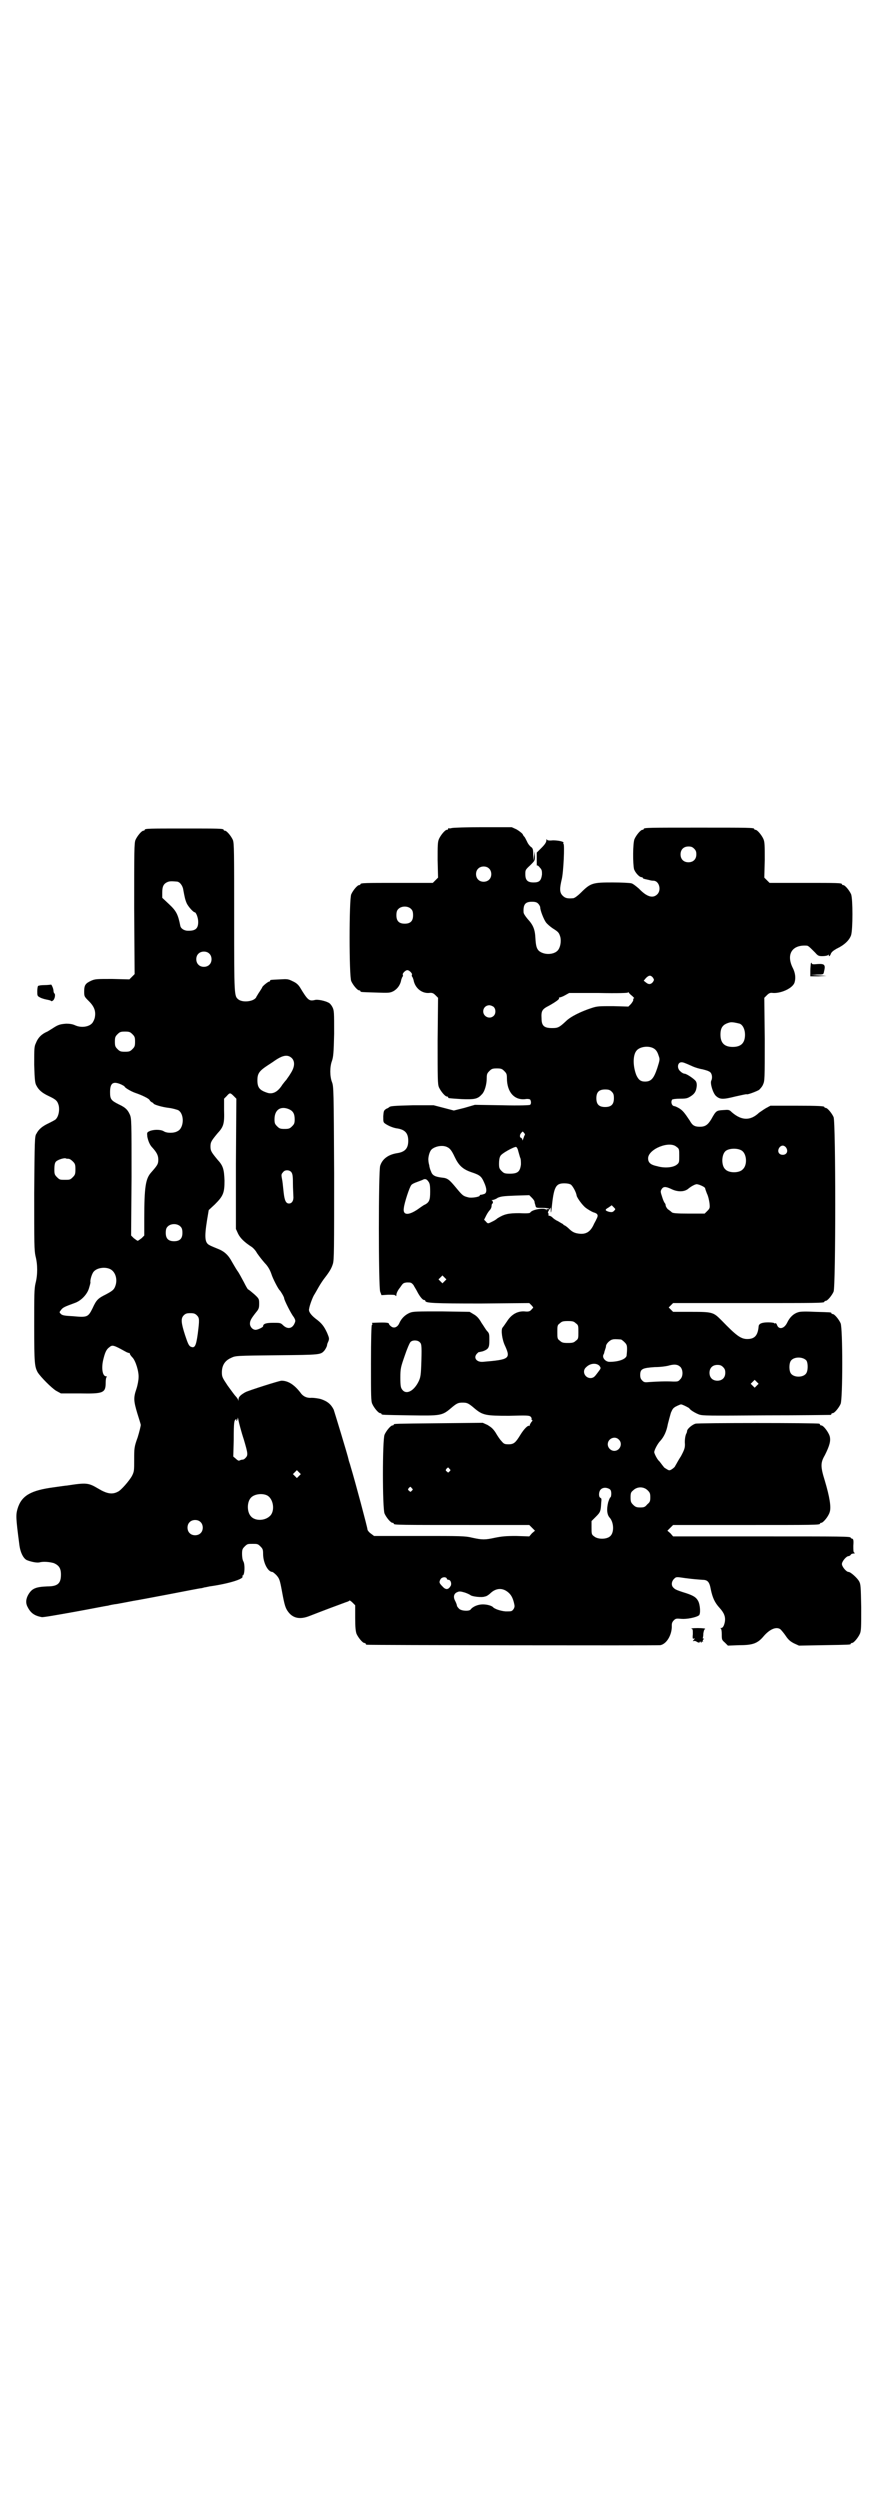 <?xml version="1.0" standalone="no"?>
<!DOCTYPE svg PUBLIC "-//W3C//DTD SVG 20010904//EN"
 "http://www.w3.org/TR/2001/REC-SVG-20010904/DTD/svg10.dtd">
<svg version="1.0" xmlns="http://www.w3.org/2000/svg"
 width="1000pt" height="2850pt" viewBox="0 0 1000 2850"
 preserveAspectRatio="xMidYMid meet">
<g transform="translate(0,2850) scale(0.5,-0.5)"
fill="#000000" stroke="none">
<path d="M1030 3812 c-3 -1 -6 -1 -7 0 0 0 -1 0 -1 -2 0 -1 -1 -2 -3 -2 -4 0
-14 -12 -18 -21 -3 -7 -3 -15 -3 -48 l1 -40 -6 -6 -6 -6 -77 0 c-77 0 -88 0
-88 -3 0 -1 -1 -2 -3 -2 -4 0 -14 -12 -18 -21 -5 -11 -5 -187 0 -198 4 -9 14
-21 18 -21 2 0 3 -1 3 -2 0 -2 1 -2 35 -3 29 -1 32 -1 40 3 9 5 16 14 18 26 1
3 2 6 3 7 1 1 1 3 1 4 -3 2 5 11 10 11 5 0 13 -9 10 -11 0 -1 0 -3 1 -4 1 -1
2 -4 3 -7 3 -18 18 -31 35 -30 7 1 10 0 15 -5 l6 -6 -1 -98 c0 -86 0 -99 3
-106 4 -9 14 -21 18 -21 2 0 3 -1 3 -2 0 -2 0 -2 31 -4 28 -1 36 0 45 10 7 6
12 23 12 38 0 9 1 11 6 16 5 5 7 6 17 6 10 0 12 -1 17 -6 5 -5 6 -7 6 -16 0
-32 17 -51 42 -48 5 1 10 0 11 -1 2 -3 3 -9 0 -12 -1 -1 -23 -2 -64 -1 l-62 1
-24 -7 -24 -6 -23 6 -23 6 -47 0 c-44 -1 -52 -2 -54 -4 -1 -1 -4 -3 -7 -4 -6
-4 -6 -5 -7 -17 0 -14 0 -14 6 -18 8 -5 18 -9 27 -10 17 -3 24 -11 24 -28 0
-17 -7 -25 -24 -28 -21 -3 -35 -13 -40 -29 -4 -11 -4 -276 0 -287 l3 -8 15 1
c11 0 16 0 17 -2 1 -2 2 -1 2 2 0 3 3 10 8 16 7 10 7 11 16 12 9 0 10 0 15 -6
2 -4 6 -10 8 -14 6 -12 13 -20 16 -20 2 0 3 -1 3 -2 0 -5 19 -6 127 -6 l110 1
5 -5 c3 -3 4 -5 4 -6 -1 0 -3 -3 -5 -5 -3 -3 -6 -4 -15 -3 -16 1 -30 -7 -40
-23 -4 -6 -9 -13 -10 -14 -4 -5 -1 -28 6 -42 13 -29 9 -31 -51 -36 -15 -1 -22
10 -13 19 2 2 4 4 4 3 0 0 4 1 9 2 13 5 15 8 15 25 0 13 0 16 -5 21 -3 3 -8
12 -13 19 -5 9 -10 15 -17 19 l-10 6 -64 1 c-55 0 -65 0 -72 -3 -10 -4 -19
-12 -24 -23 -4 -10 -12 -13 -18 -9 -3 2 -6 5 -6 7 -1 3 -12 3 -38 2 -1 0 -1
-1 0 -2 1 -1 0 -2 -1 -3 -1 -1 -2 -31 -2 -87 0 -74 0 -87 3 -93 4 -9 14 -21
18 -21 2 0 3 -1 3 -2 0 -2 2 -2 65 -3 69 -1 73 -1 93 16 14 12 17 13 27 13 10
0 13 -1 27 -13 19 -16 26 -17 79 -17 40 1 46 1 49 -2 2 -2 3 -4 2 -6 0 -1 1
-2 2 -2 1 0 0 -2 -2 -4 -2 -3 -4 -6 -4 -8 0 -1 -1 -2 -1 -1 -3 2 -12 -7 -20
-20 -11 -18 -15 -22 -27 -22 -10 0 -11 1 -17 8 -3 3 -9 12 -13 19 -6 9 -10 12
-18 17 l-11 5 -99 -1 c-102 -1 -104 -1 -104 -3 0 -1 -1 -2 -3 -2 -4 0 -14 -12
-18 -21 -5 -11 -5 -169 0 -180 4 -9 14 -21 18 -21 2 0 3 -1 3 -2 0 -3 6 -3
205 -3 13 0 42 0 64 0 l40 0 6 -6 7 -7 -7 -6 -6 -7 -30 1 c-24 0 -33 -1 -48
-4 -23 -5 -29 -5 -52 0 -16 4 -26 4 -121 4 l-103 0 -8 6 c-4 3 -7 7 -7 9 0 4
-28 109 -38 142 -2 8 -5 15 -5 17 -2 10 -32 108 -34 114 -6 12 -14 19 -29 24
-7 2 -17 3 -21 3 -11 -1 -20 3 -26 12 -14 18 -28 27 -43 27 -5 0 -74 -22 -82
-26 -11 -6 -16 -11 -16 -16 0 -4 -1 -5 -1 -1 -1 2 -4 6 -6 8 -2 2 -10 13 -18
24 -12 18 -13 20 -13 30 0 16 7 27 21 33 10 5 11 5 104 6 101 1 100 1 109 11
3 4 6 10 6 13 0 1 1 4 3 8 2 6 2 7 -3 19 -7 15 -12 22 -27 33 -10 8 -16 16
-14 22 1 8 8 26 11 31 2 3 7 12 11 19 4 7 10 16 14 21 10 13 15 21 18 31 3 8
3 33 3 207 -1 189 -1 198 -5 208 -5 13 -5 35 0 48 3 9 4 17 5 62 0 50 0 53 -4
61 -2 4 -6 9 -9 10 -7 4 -25 8 -31 6 -13 -3 -16 -1 -34 29 -4 6 -8 10 -17 14
-10 5 -12 5 -29 4 -22 -1 -22 -1 -22 -3 0 -1 -1 -2 -2 -2 -3 0 -16 -11 -16
-13 0 -1 -3 -5 -6 -10 -3 -4 -6 -10 -7 -11 -3 -11 -30 -15 -41 -7 -10 8 -10 6
-10 187 0 150 0 170 -3 177 -4 9 -14 21 -18 21 -2 0 -3 1 -3 2 0 3 -11 3 -90
3 -79 0 -90 0 -90 -3 0 -1 -1 -2 -3 -2 -4 0 -14 -12 -18 -21 -3 -7 -3 -25 -3
-157 l1 -149 -6 -6 -6 -6 -39 1 c-35 0 -39 0 -48 -4 -13 -6 -16 -10 -16 -24 0
-12 0 -12 11 -23 13 -13 16 -24 13 -38 -1 -4 -4 -10 -6 -12 -7 -8 -24 -11 -38
-5 -6 3 -13 4 -21 4 -13 -1 -18 -2 -30 -10 -5 -3 -11 -7 -13 -8 -12 -5 -21
-13 -26 -26 -4 -8 -4 -12 -4 -50 1 -35 2 -42 5 -47 5 -10 13 -17 28 -24 17 -8
20 -11 23 -22 2 -10 0 -23 -6 -30 -1 -2 -9 -6 -17 -10 -15 -7 -23 -14 -28 -24
-4 -5 -4 -16 -5 -135 0 -117 0 -130 3 -144 5 -19 5 -43 0 -62 -3 -13 -3 -26
-3 -98 0 -85 1 -92 8 -105 7 -11 32 -36 42 -42 l11 -6 43 0 c54 -1 59 1 59 25
0 6 1 12 2 12 1 1 1 2 -1 2 -8 0 -11 17 -7 36 4 17 7 25 14 30 7 6 9 6 36 -9
5 -3 9 -4 10 -4 0 1 1 0 1 -1 0 -2 3 -6 6 -9 7 -7 15 -32 14 -46 0 -5 -2 -17
-5 -26 -7 -20 -6 -28 2 -55 4 -13 8 -25 8 -27 0 -2 -3 -15 -7 -28 -8 -22 -8
-25 -8 -51 0 -25 0 -27 -5 -37 -6 -11 -25 -33 -32 -36 -13 -7 -25 -5 -45 7
-22 13 -26 14 -71 7 -2 0 -16 -2 -30 -4 -53 -7 -74 -19 -83 -49 -4 -14 -4 -20
4 -81 2 -18 9 -32 17 -36 10 -4 24 -7 30 -5 8 2 22 1 32 -2 11 -5 16 -11 16
-26 0 -20 -7 -27 -31 -27 -27 -1 -35 -5 -43 -18 -6 -10 -7 -20 -2 -29 7 -14
16 -20 32 -23 2 -1 36 5 75 12 39 7 73 14 76 14 3 1 12 3 21 4 21 4 22 4 37 7
7 1 44 8 81 15 37 7 71 14 75 14 4 1 7 2 8 2 1 0 5 1 10 2 43 6 79 17 75 23
-1 1 0 2 1 2 4 2 5 25 1 32 -2 3 -3 11 -3 17 0 10 1 12 6 17 6 6 7 6 18 6 11
0 12 0 18 -6 5 -5 6 -7 6 -17 0 -20 11 -41 21 -41 1 0 5 -3 9 -7 7 -8 8 -10
13 -37 6 -33 8 -39 15 -48 11 -14 27 -17 49 -8 13 5 33 13 82 31 4 1 8 3 8 4
1 0 4 -2 7 -5 l6 -6 0 -29 c0 -21 1 -30 3 -36 4 -9 14 -21 18 -21 2 0 3 -1 3
-2 0 -1 1 -2 3 -2 4 -1 662 -2 669 -1 15 3 27 25 26 45 0 5 1 8 5 12 4 4 6 4
17 3 12 -1 33 3 40 8 4 3 3 24 -2 33 -5 9 -12 13 -35 20 -9 3 -18 6 -20 9 -7
5 -6 15 0 21 5 5 5 5 25 2 23 -3 29 -3 40 -4 12 0 16 -5 19 -22 4 -19 9 -30
20 -42 10 -11 14 -20 12 -32 -2 -10 -5 -14 -9 -14 -2 0 -2 -1 0 -1 1 -1 2 -6
2 -13 0 -12 0 -13 7 -19 l7 -7 26 1 c31 0 42 4 56 21 14 16 29 22 38 15 2 -2
8 -9 12 -15 6 -9 11 -13 19 -17 l11 -5 56 1 c60 1 62 1 62 3 0 1 1 2 3 2 4 0
14 12 18 21 3 7 3 16 3 60 -1 48 -1 53 -5 60 -4 7 -19 21 -24 21 -5 0 -15 12
-15 18 0 6 10 18 15 18 1 0 4 1 5 3 1 2 4 3 7 3 3 0 3 1 1 2 -2 1 -2 6 -2 16
1 13 0 15 -3 16 -1 0 -3 1 -3 2 0 3 -17 3 -208 3 l-197 0 -6 7 -7 6 7 7 6 6
162 0 c159 0 173 0 173 3 0 1 1 2 3 2 4 0 16 14 19 24 4 11 0 35 -11 72 -10
32 -10 41 0 58 11 22 14 33 11 44 -3 9 -14 24 -19 24 -2 0 -3 1 -3 2 0 1 -1 2
-2 2 -8 2 -275 2 -282 0 -7 -2 -18 -11 -19 -16 0 -2 -1 -4 -1 -5 -3 -4 -5 -16
-4 -26 0 -8 -1 -12 -9 -27 -6 -9 -11 -19 -13 -22 -1 -3 -5 -6 -8 -8 -5 -3 -6
-3 -11 0 -3 2 -7 4 -7 5 -5 6 -9 12 -11 14 -4 3 -11 17 -11 20 0 5 8 20 14 26
8 9 14 21 17 38 2 8 5 19 7 26 4 9 5 11 13 15 4 2 9 4 10 4 3 0 17 -7 19 -9 2
-4 14 -11 22 -14 8 -3 21 -3 153 -2 79 0 145 1 147 1 1 0 2 1 2 2 0 1 1 2 3 2
4 0 14 12 18 21 5 11 5 173 0 184 -4 9 -14 21 -18 21 -2 0 -3 1 -3 2 0 2 -1 2
-37 3 -20 1 -34 1 -39 -1 -10 -3 -19 -11 -25 -24 -7 -14 -19 -16 -23 -5 -1 3
-3 5 -4 4 -1 -1 -2 -1 -2 0 0 1 -7 2 -14 2 -15 0 -22 -3 -22 -10 -2 -20 -9
-28 -26 -28 -15 0 -26 9 -58 42 -19 19 -20 20 -69 20 l-42 0 -5 5 c-3 3 -5 5
-5 5 0 0 2 2 5 5 l5 5 167 0 c164 0 178 0 178 3 0 1 1 2 3 2 4 0 14 12 18 21
5 12 5 386 0 398 -4 9 -14 21 -18 21 -2 0 -3 1 -3 2 0 2 -11 3 -67 3 l-56 0
-11 -6 c-5 -3 -12 -8 -15 -10 -20 -19 -40 -18 -62 1 -6 6 -7 6 -20 5 -15 -1
-16 -1 -27 -21 -8 -13 -14 -17 -26 -17 -12 0 -17 3 -23 14 -12 18 -16 23 -24
28 -5 3 -10 5 -11 5 -6 0 -9 10 -5 15 1 1 9 2 18 2 15 0 17 1 25 6 9 6 12 12
13 24 0 6 -1 9 -4 12 -6 6 -20 15 -24 15 -2 0 -6 2 -9 5 -9 7 -7 21 2 21 4 0
7 -1 27 -10 5 -2 14 -5 21 -6 8 -2 15 -4 18 -7 4 -4 5 -13 2 -19 -3 -6 4 -29
11 -35 9 -8 16 -8 44 -1 14 3 26 6 26 5 2 -1 21 6 28 10 2 2 7 7 9 12 4 9 4
11 4 104 l-1 94 6 6 c5 5 8 6 14 5 19 -1 45 11 49 24 3 10 2 22 -5 35 -14 30
0 51 32 49 4 0 6 -2 20 -16 6 -7 8 -8 16 -8 6 0 11 1 13 2 1 2 2 2 2 0 0 -4 3
-2 5 4 2 4 6 7 13 11 17 8 29 19 33 31 4 14 4 82 0 93 -4 9 -14 21 -18 21 -2
0 -3 1 -3 2 0 3 -11 3 -88 3 l-77 0 -6 6 -6 6 1 40 c0 33 0 41 -3 48 -4 9 -14
21 -18 21 -2 0 -3 1 -3 2 0 3 -13 3 -126 3 -113 0 -126 0 -126 -3 0 -1 -1 -2
-3 -2 -4 0 -14 -12 -18 -21 -4 -9 -4 -57 -1 -69 3 -8 12 -18 17 -18 2 0 3 -1
3 -2 0 -1 3 -2 8 -3 10 -2 10 -3 16 -3 13 0 19 -21 9 -31 -10 -10 -24 -6 -42
13 -6 5 -13 11 -17 12 -3 1 -23 2 -43 2 -45 0 -50 -1 -72 -23 -7 -7 -15 -13
-18 -13 -13 -1 -18 0 -24 6 -7 7 -7 16 -2 37 4 15 7 81 4 81 -1 0 -1 1 0 2 2
3 -11 6 -24 6 -10 -1 -13 0 -14 2 0 2 -1 1 -1 -2 0 -4 -3 -9 -11 -17 l-11 -11
0 -13 c0 -18 0 -18 1 -16 1 0 4 -2 6 -5 5 -5 5 -8 5 -16 -2 -14 -6 -18 -19
-18 -14 0 -19 5 -19 19 0 9 0 10 11 20 11 11 11 11 11 21 l-1 11 -1 -11 -1
-11 -1 14 c0 13 -1 15 -5 18 -2 1 -7 7 -9 12 -3 6 -5 10 -6 11 -1 1 -3 3 -4 6
-2 3 -9 8 -14 11 l-11 5 -66 0 c-36 0 -68 -1 -71 -2z m553 -47 c4 -4 5 -7 5
-13 0 -11 -7 -18 -18 -18 -11 0 -18 7 -18 18 0 11 7 18 18 18 6 0 9 -1 13 -5z
m-468 -45 c7 -6 7 -19 1 -25 -6 -7 -19 -7 -25 -1 -7 6 -7 19 -1 25 6 7 19 7
25 1z m-712 -30 c7 0 14 -10 15 -19 3 -16 4 -22 8 -31 4 -8 15 -20 18 -20 3 0
8 -12 8 -22 0 -16 -7 -21 -26 -20 -7 1 -14 5 -15 12 -5 25 -9 33 -25 48 l-16
15 0 12 c0 14 3 20 12 24 5 2 9 2 21 1z m824 -50 c3 -3 5 -7 5 -9 0 -7 8 -27
13 -34 3 -4 10 -10 16 -14 13 -8 14 -10 17 -20 2 -10 0 -23 -6 -30 -9 -10 -31
-11 -43 -1 -5 5 -7 11 -8 29 -1 20 -5 30 -18 44 -5 6 -9 12 -9 15 -1 18 4 24
19 24 7 0 11 -1 14 -4z m-289 -13 c3 -3 4 -7 4 -14 0 -13 -6 -19 -19 -19 -13
0 -19 6 -19 19 0 7 1 11 4 14 7 8 23 8 30 0z m-461 -101 c7 -6 7 -19 1 -25 -6
-7 -19 -7 -25 -1 -7 6 -7 19 -1 25 6 7 19 7 25 1z m1012 -55 c3 -5 3 -5 0 -10
-5 -6 -10 -6 -16 -1 l-5 4 5 6 c7 7 11 7 16 1z m-47 -42 c3 -3 5 -5 4 -5 -1 0
-2 -1 -2 -3 1 -2 -2 -6 -5 -10 l-6 -6 -35 1 c-31 0 -36 0 -48 -4 -25 -8 -49
-20 -59 -30 -16 -15 -19 -16 -32 -16 -18 0 -24 5 -24 22 -1 17 1 21 17 29 16
9 24 15 23 17 -1 1 0 2 2 2 1 0 7 2 12 5 l9 5 67 0 c44 -1 67 0 67 1 0 1 1 1
2 0 0 -1 4 -5 8 -8z m-316 -25 c5 -5 5 -15 0 -20 -9 -9 -24 -2 -24 10 0 8 6
14 14 14 3 0 8 -2 10 -4z m561 -38 c7 -3 12 -13 12 -25 0 -19 -9 -28 -28 -28
-19 0 -28 9 -28 28 0 17 6 24 22 28 5 1 14 -1 22 -3z m-1385 -24 c5 -5 6 -7 6
-17 0 -10 -1 -12 -6 -17 -5 -5 -7 -6 -17 -6 -10 0 -12 1 -17 6 -5 5 -6 7 -6
17 0 10 1 12 6 17 5 5 7 6 17 6 10 0 12 -1 17 -6z m1186 -31 c7 -3 11 -8 14
-18 3 -8 3 -9 -3 -28 -8 -24 -14 -31 -28 -31 -10 0 -15 4 -20 15 -8 21 -8 46
1 56 7 8 24 11 36 6z m-822 -24 c7 -8 6 -20 -3 -34 -4 -7 -9 -13 -10 -15 -2
-2 -6 -7 -9 -11 -10 -16 -21 -22 -33 -19 -19 6 -24 12 -24 29 0 15 4 21 22 33
3 2 11 7 18 12 19 13 30 14 39 5z m-391 -59 c5 -2 9 -5 9 -5 0 -3 16 -12 25
-15 15 -5 31 -13 32 -16 1 -2 3 -4 5 -5 2 -1 4 -2 4 -3 0 -2 18 -8 35 -10 9
-1 18 -4 21 -5 15 -8 14 -41 -1 -48 -8 -5 -25 -5 -32 0 -7 4 -23 4 -32 0 -6
-3 -6 -3 -5 -13 2 -10 6 -19 11 -24 10 -11 14 -18 14 -28 0 -10 -2 -13 -17
-30 -12 -14 -15 -33 -15 -104 l0 -39 -6 -6 c-4 -3 -8 -6 -9 -6 -1 0 -5 3 -9 6
l-6 6 1 133 c0 128 0 134 -4 143 -5 11 -10 16 -25 23 -18 9 -20 12 -20 28 0
21 7 25 24 18z m1120 -17 c4 -4 5 -7 5 -15 0 -14 -6 -20 -20 -20 -14 0 -20 6
-20 20 0 14 6 20 20 20 8 0 11 -1 15 -5z m-862 -10 l6 -6 -1 -149 0 -148 5
-11 c5 -10 14 -19 31 -30 3 -2 9 -8 12 -14 7 -10 12 -16 18 -23 7 -7 12 -16
15 -25 3 -10 16 -35 19 -37 2 -2 10 -15 10 -18 0 -4 16 -36 22 -43 3 -5 4 -8
3 -11 -5 -15 -16 -18 -27 -8 -6 6 -7 6 -23 6 -16 0 -23 -2 -23 -8 0 -2 -12 -8
-17 -8 -7 0 -13 7 -13 14 0 7 3 12 14 26 6 7 7 10 7 19 0 11 0 12 -11 22 -7 6
-13 11 -14 11 -1 0 -5 7 -10 17 -5 9 -11 21 -15 26 -4 6 -9 15 -12 20 -8 15
-17 24 -33 30 -7 3 -15 6 -18 8 -11 5 -12 18 -6 56 l4 24 14 13 c19 19 22 26
22 54 -1 26 -3 34 -16 48 -14 17 -16 20 -16 30 0 10 2 13 16 30 14 15 16 22
15 53 l0 26 6 6 c7 8 8 8 16 0z m126 -30 c9 -4 13 -10 13 -23 0 -9 -1 -11 -6
-16 -5 -5 -7 -6 -17 -6 -10 0 -12 1 -17 6 -5 5 -6 7 -6 16 0 22 14 31 33 23z
m536 -54 c2 -2 3 -4 1 -6 -1 -2 -2 -6 -3 -8 -1 -4 -2 -4 -2 0 -1 1 -2 3 -3 3
-3 0 -3 7 0 10 4 5 4 5 7 1z m348 -32 c6 -4 6 -6 6 -20 0 -14 0 -16 -5 -20 -8
-7 -28 -9 -45 -4 -15 3 -21 8 -21 18 0 21 49 41 65 26z m-524 0 c7 -3 11 -8
18 -23 9 -19 18 -28 39 -35 18 -6 22 -9 28 -23 6 -13 7 -23 1 -26 -3 -1 -6 -2
-8 -2 -2 0 -3 -1 -3 -2 0 -3 -19 -6 -26 -4 -12 3 -13 4 -28 22 -15 18 -19 22
-32 23 -16 2 -22 5 -25 14 -2 4 -4 11 -4 14 -1 3 -2 8 -2 11 -1 6 2 20 7 25 7
7 24 11 35 6z m774 -2 c5 -8 1 -16 -8 -16 -9 0 -13 8 -8 16 2 3 5 5 8 5 3 0 6
-2 8 -5z m-611 -8 c1 -4 3 -10 4 -14 2 -3 2 -10 2 -16 -2 -16 -7 -21 -25 -21
-12 0 -14 1 -19 6 -5 5 -6 7 -6 17 0 7 1 14 3 17 2 6 32 22 36 21 2 -1 4 -5 5
-10z m509 2 c12 -7 14 -33 3 -43 -8 -9 -32 -9 -40 0 -9 8 -9 32 0 41 7 7 27 8
37 2z m-1535 -19 c3 0 7 -3 10 -6 5 -5 6 -7 6 -18 0 -11 -1 -13 -6 -18 -6 -6
-7 -6 -18 -6 -11 0 -12 0 -18 6 -5 5 -6 7 -6 16 0 14 1 19 7 22 5 3 15 6 19 5
1 -1 4 -1 6 -1z m508 -30 c3 -4 4 -8 4 -26 0 -11 1 -25 1 -29 1 -10 -3 -17
-10 -17 -7 0 -10 7 -12 24 -1 8 -2 20 -3 27 -3 16 -3 15 2 21 4 5 13 5 18 0z
m313 -22 c3 -4 4 -8 4 -23 0 -20 -2 -25 -15 -31 -3 -2 -9 -6 -13 -9 -22 -15
-35 -14 -32 3 1 11 13 48 17 52 1 2 7 5 13 7 5 2 11 4 13 5 5 3 9 2 13 -4z
m325 -7 c4 -3 12 -17 13 -25 1 -5 13 -22 21 -28 4 -3 12 -8 17 -10 11 -3 12
-7 7 -16 -1 -3 -5 -9 -7 -14 -7 -14 -16 -20 -30 -19 -11 1 -17 3 -26 12 -4 4
-9 7 -9 7 -1 0 -3 1 -4 3 -2 1 -7 4 -12 7 -5 2 -10 6 -12 8 -2 2 -5 4 -7 4 -2
0 -3 1 -2 3 0 1 0 3 -1 3 -1 1 0 4 2 7 l4 6 0 -8 c0 -6 1 -4 2 6 5 49 9 57 29
57 6 0 12 -1 15 -3z m297 -2 c5 -2 9 -5 9 -6 0 -1 2 -7 4 -12 3 -6 5 -15 6
-22 1 -11 1 -12 -5 -18 l-6 -6 -36 0 c-29 0 -37 1 -39 3 -2 2 -6 5 -9 7 -3 3
-5 7 -5 9 0 2 -1 4 -2 5 -1 1 -4 7 -6 14 -4 12 -4 13 -1 18 4 6 9 6 22 0 14
-7 30 -7 39 1 6 5 15 10 19 10 1 0 6 -1 10 -3z m-380 -37 c0 -2 1 -5 2 -8 1
-6 2 -6 16 -6 8 0 15 -1 15 -2 0 -1 -1 -1 -3 -1 -3 1 -3 1 -2 -1 1 -2 1 -3 -1
0 -6 5 -34 0 -37 -7 -1 -1 -7 -2 -24 -1 -26 0 -35 -2 -51 -12 -4 -4 -11 -7
-15 -9 -6 -3 -7 -3 -11 2 l-4 4 5 10 c3 6 7 11 8 12 2 2 4 6 4 9 0 3 1 6 2 6
2 0 1 6 -1 7 -2 0 -1 1 1 1 2 0 8 2 12 5 7 3 12 4 40 5 l32 1 6 -6 c3 -3 6 -7
6 -9z m181 -21 c-3 -3 -5 -3 -11 -2 -10 3 -10 5 -1 10 l7 5 5 -5 c4 -4 4 -4 0
-8z m-988 -36 c3 -3 4 -7 4 -14 0 -13 -6 -19 -19 -19 -13 0 -19 6 -19 19 0 7
1 11 4 14 7 8 23 8 30 0z m-162 -96 c12 -5 18 -21 14 -36 -3 -10 -5 -13 -22
-22 -18 -9 -22 -12 -31 -32 -10 -20 -12 -21 -44 -18 -20 1 -25 2 -28 5 -4 4
-4 4 0 9 4 6 9 8 31 16 15 5 29 20 33 34 2 7 4 13 3 15 0 6 4 19 8 23 7 8 24
11 36 6z m764 -28 l-5 -5 -4 4 -5 5 4 4 5 5 4 -4 5 -5 -4 -4z m-565 -78 c6 -6
6 -10 2 -42 -4 -29 -7 -34 -17 -29 -4 3 -6 8 -12 26 -9 28 -10 38 -3 45 4 4 7
5 15 5 8 0 11 -1 15 -5z m864 -18 c6 -4 6 -6 6 -20 0 -14 0 -16 -6 -20 -4 -4
-7 -5 -18 -5 -11 0 -14 1 -18 5 -6 4 -6 6 -6 20 0 14 0 16 6 20 4 4 7 5 18 5
11 0 14 -1 18 -5z m103 -37 c1 0 5 -3 8 -6 5 -5 6 -7 6 -16 0 -6 -1 -13 -1
-15 -2 -8 -18 -14 -39 -14 -9 0 -17 9 -14 16 1 2 2 4 2 5 0 1 1 4 2 7 1 3 2 6
2 8 0 4 6 11 12 14 5 2 8 2 22 1z m-459 -6 c4 -4 5 -5 4 -42 -1 -34 -2 -38 -6
-47 -11 -23 -29 -32 -38 -19 -3 4 -4 8 -4 27 0 21 1 24 10 50 5 15 11 29 13
31 4 5 16 5 21 0z m882 -42 c4 -6 4 -24 -1 -30 -7 -9 -27 -9 -34 0 -5 6 -5 24
0 30 7 9 27 9 35 0z m-472 -12 c4 -6 4 -5 -5 -17 -6 -8 -8 -10 -14 -11 -14 -1
-22 16 -11 25 9 9 23 10 30 3z m185 -3 c6 -7 6 -22 -1 -28 -4 -5 -6 -5 -15 -5
-18 1 -40 0 -54 -1 -11 -1 -13 -1 -17 3 -4 4 -5 7 -5 13 0 14 5 16 33 18 13 0
28 2 34 4 12 3 19 2 25 -4z m97 0 c4 -4 5 -7 5 -13 0 -11 -7 -18 -18 -18 -11
0 -18 7 -18 18 0 11 7 18 18 18 6 0 9 -1 13 -5z m77 -42 l-5 -5 -4 4 -5 5 4 4
5 5 4 -4 5 -5 -4 -4z m-1170 -123 c10 -34 10 -36 3 -43 -2 -2 -4 -3 -6 -3 -2
0 -5 -1 -7 -2 -1 -1 -4 0 -8 4 l-6 5 1 38 c0 41 1 45 5 47 2 0 2 0 1 -2 -1 -2
-1 -2 1 -1 1 1 2 3 2 6 0 2 1 0 2 -6 1 -5 6 -25 12 -43z m855 0 c10 -9 3 -26
-10 -26 -8 0 -15 7 -15 15 0 13 16 20 25 11z m-386 -67 c3 -3 3 -3 0 -6 -3 -3
-3 -3 -6 0 -3 2 -3 3 -1 6 4 4 4 4 7 0z m-343 -16 l-5 -5 -4 4 -5 5 4 4 5 5 4
-4 5 -5 -4 -4z m257 -28 c3 -3 3 -3 0 -6 -3 -3 -3 -3 -6 0 -3 2 -3 3 -1 6 4 4
4 4 7 0z m538 -5 c5 -5 6 -7 6 -16 0 -9 -1 -11 -7 -16 -5 -6 -7 -7 -16 -7 -8
0 -11 1 -16 6 -5 5 -6 7 -6 17 0 10 1 12 6 16 9 9 24 9 33 0z m-87 3 c3 -2 4
-5 4 -11 0 -4 -1 -8 -2 -8 -1 0 -3 -5 -5 -11 -4 -16 -3 -29 4 -36 9 -11 10
-34 0 -42 -8 -7 -28 -7 -36 0 -6 4 -6 6 -6 20 l0 15 10 10 c10 10 11 12 12 31
1 9 1 11 -2 12 -4 2 -4 14 1 19 5 5 13 5 20 1z m-782 -14 c16 -7 20 -37 7 -48
-12 -11 -34 -11 -43 0 -9 10 -9 32 0 42 7 8 24 11 36 6z m-151 -61 c7 -6 7
-19 1 -25 -6 -7 -19 -7 -25 -1 -7 6 -7 19 -1 25 6 7 19 7 25 1z m562 -129 c0
-2 2 -3 4 -3 5 0 8 -10 4 -15 -5 -8 -11 -8 -18 0 -8 8 -8 10 -4 17 4 5 12 5
14 1z m138 -30 c8 -6 12 -13 15 -25 2 -8 2 -10 -1 -15 -4 -5 -4 -5 -18 -5 -12
1 -26 6 -29 10 -3 3 -13 6 -23 6 -11 0 -23 -5 -28 -12 -4 -4 -21 -3 -26 2 -3
3 -5 6 -5 7 0 2 -2 7 -4 11 -5 9 -3 17 5 20 4 2 7 2 17 -1 6 -2 12 -5 13 -6 3
-3 26 -6 33 -3 3 0 9 4 13 8 12 11 26 12 38 3z"/>
<path d="M1849 3503 c0 -2 -1 -9 -1 -16 l0 -13 19 0 18 1 -18 1 -18 1 14 1
c14 0 15 0 16 6 4 16 2 19 -14 18 -11 -1 -13 -1 -14 2 0 2 0 2 -2 -1z"/>
<path d="M116 3455 c-1 0 -7 -1 -14 -1 -8 0 -14 -1 -15 -2 -1 0 -2 -6 -2 -12
0 -10 0 -11 6 -14 3 -2 10 -4 15 -5 5 -1 10 -2 10 -3 1 -1 3 -1 5 1 4 3 6 14
3 16 -1 1 -2 3 -2 6 0 5 -5 16 -6 14z"/>
<path d="M1576 1987 c4 -1 4 -2 4 -13 -1 -10 0 -11 2 -10 3 1 3 0 0 -3 -2 -2
-2 -3 -1 -3 1 1 3 1 6 0 6 -4 9 -4 9 -1 0 1 1 1 2 -1 1 -2 2 -2 2 0 0 1 1 2 2
1 2 -1 2 -1 1 1 -1 1 0 3 1 4 2 2 2 2 0 2 -1 0 -2 1 -1 2 0 0 1 5 1 10 1 6 2
9 4 10 2 1 -6 2 -17 2 -11 0 -18 -1 -15 -1z"/>
</g>
</svg>
